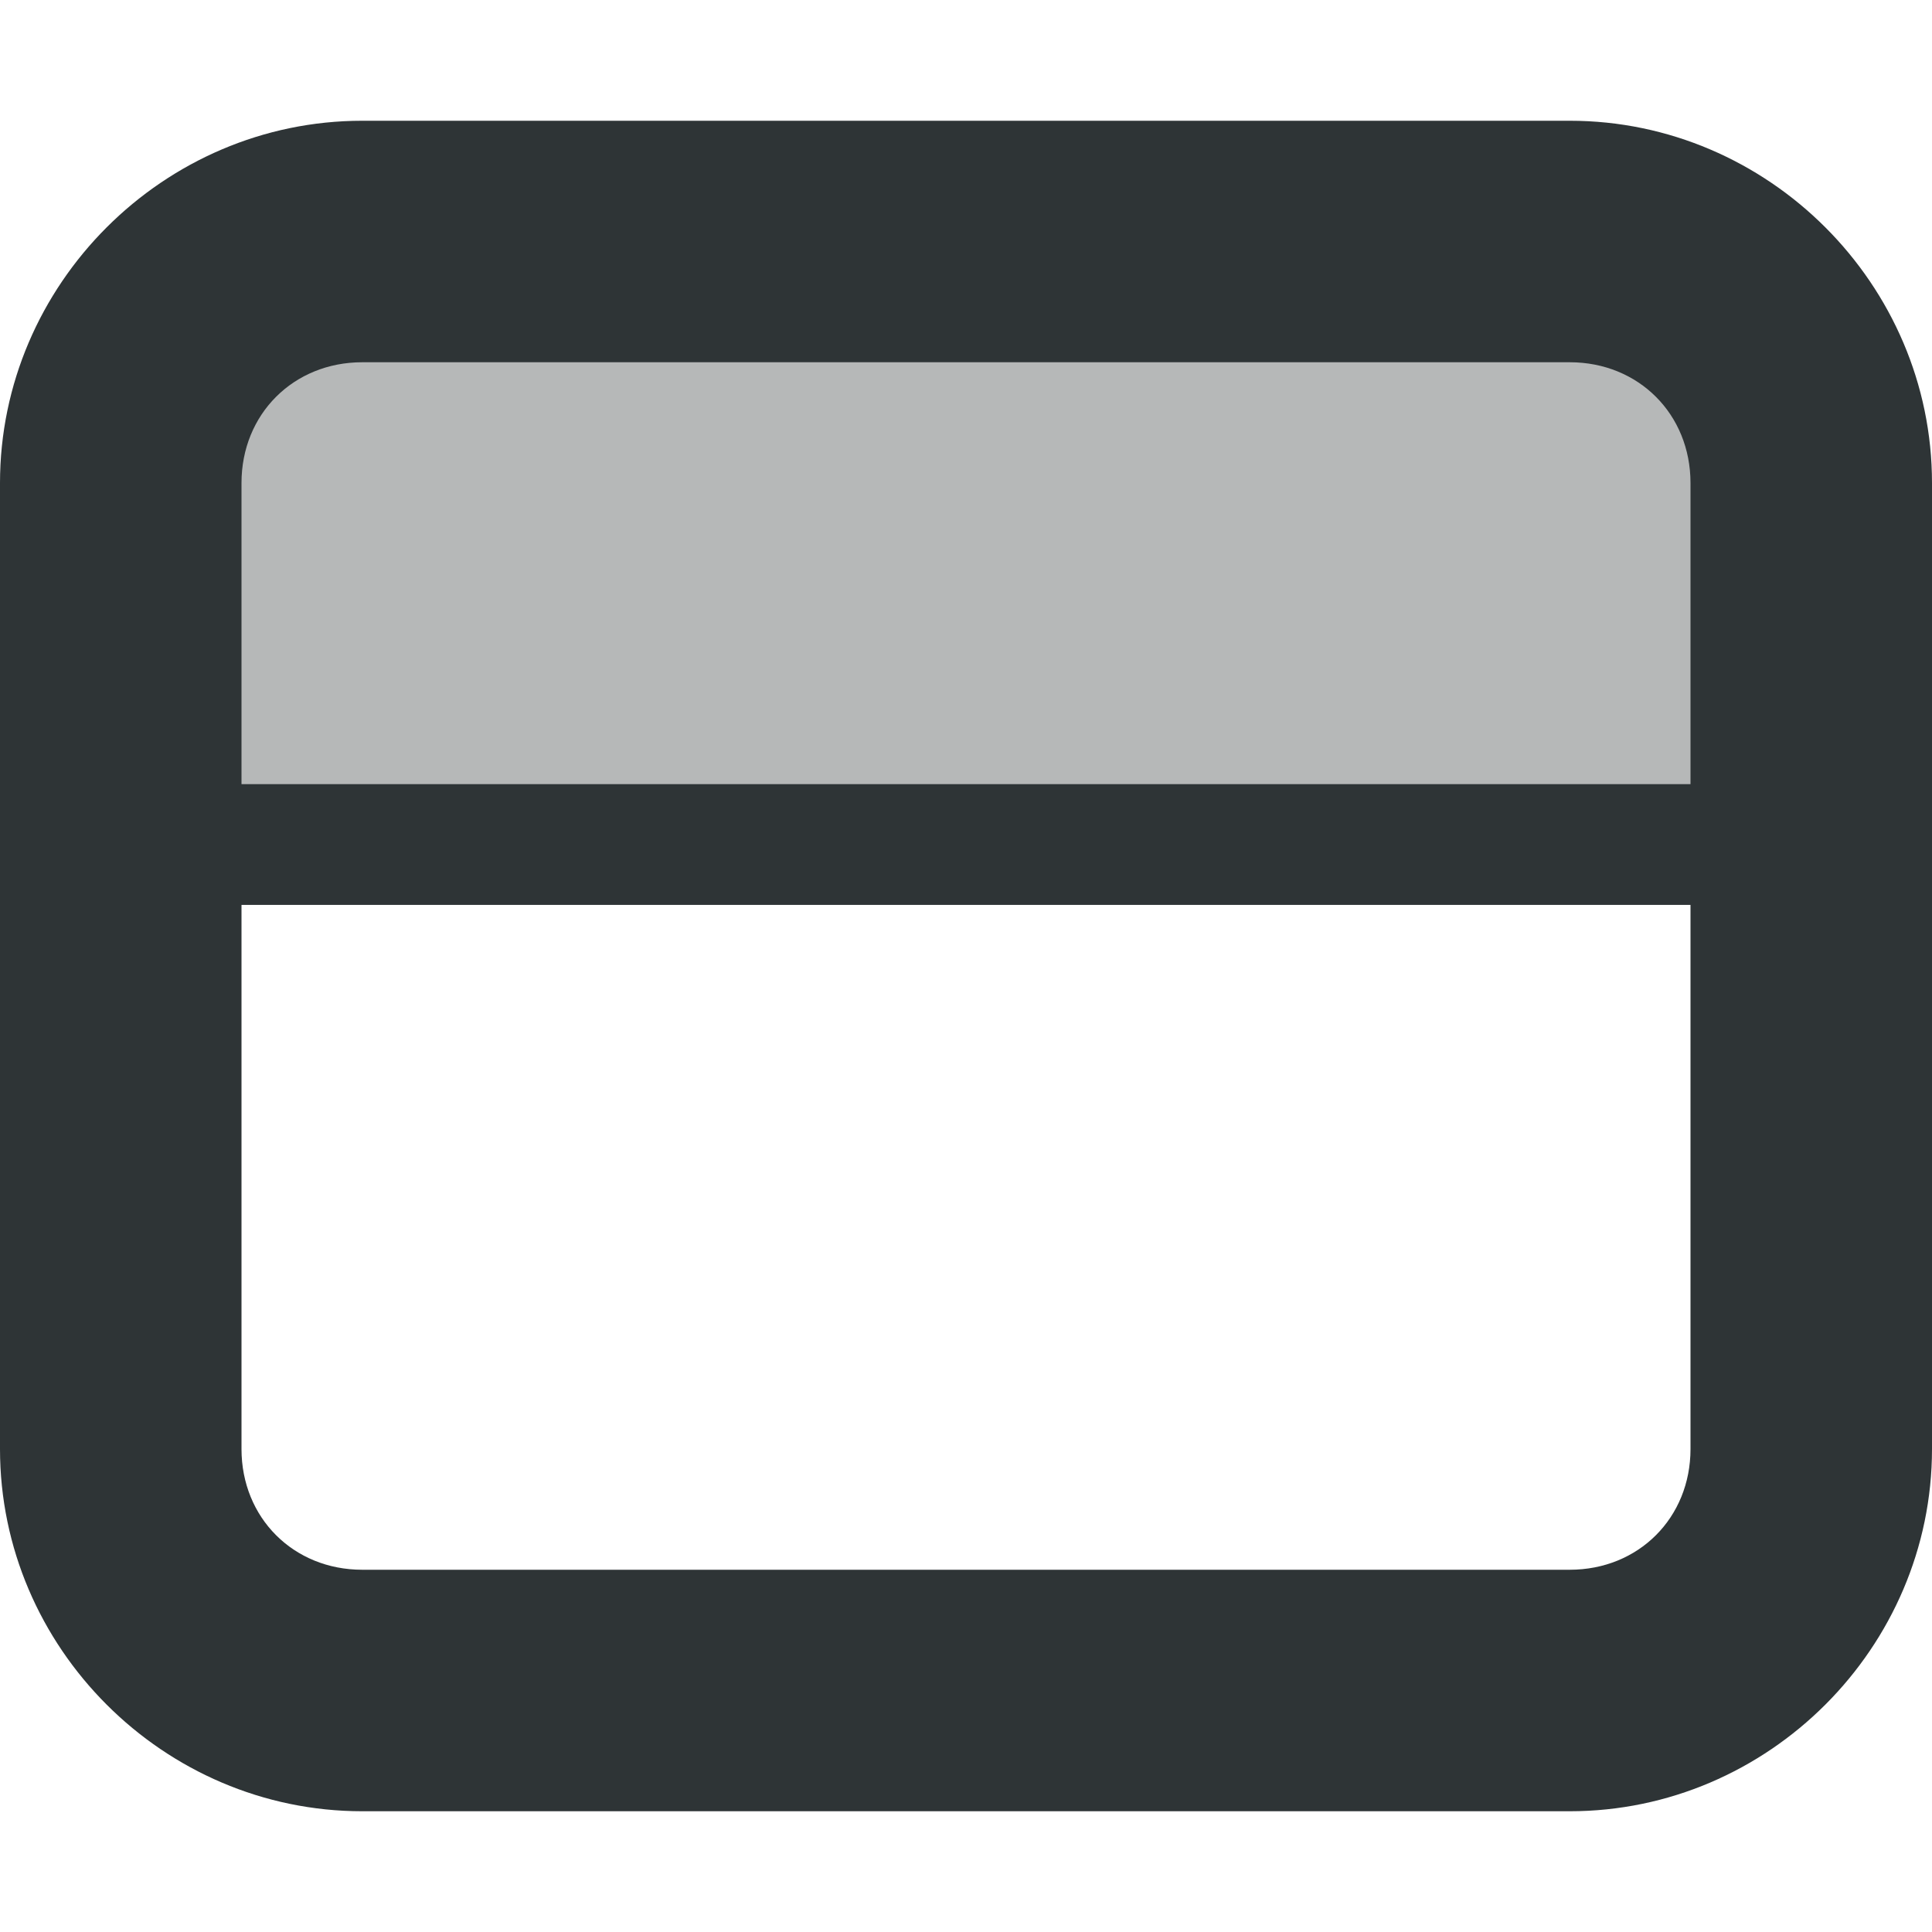 <?xml version="1.0" encoding="UTF-8" standalone="no"?>
<!DOCTYPE svg PUBLIC "-//W3C//DTD SVG 1.1//EN" "http://www.w3.org/Graphics/SVG/1.1/DTD/svg11.dtd">
<svg width="100%" height="100%" viewBox="0 0 16 16" version="1.1" xmlns="http://www.w3.org/2000/svg" xmlns:xlink="http://www.w3.org/1999/xlink" xml:space="preserve" xmlns:serif="http://www.serif.com/" style="fill-rule:evenodd;clip-rule:evenodd;stroke-linejoin:round;stroke-miterlimit:2;">
    <g>
        <g transform="matrix(6.12323e-17,1,-1.137,6.96388e-17,17.382,0.501)">
            <rect x="1.5" y="2" width="5" height="12" style="fill:rgb(46,52,54);fill-opacity:0.35;fill-rule:nonzero;"/>
        </g>
        <path d="M3,1C1.355,1 0,2.355 0,4L0,12C0,13.645 1.355,15 3,15L13,15C14.645,15 16,13.645 16,12L16,4C16,2.355 14.645,1 13,1L3,1ZM3,3L13,3C13.57,3 14,3.43 14,4L14,12C14,12.57 13.57,13 13,13L3,13C2.43,13 2,12.57 2,12L2,4C2,3.43 2.43,3 3,3Z" style="fill:rgb(46,52,54);fill-rule:nonzero;"/>
        <g transform="matrix(6.12323e-17,1,-1.133,6.93841e-17,17.362,0.494)">
            <rect x="6" y="2" width="1" height="12" style="fill:rgb(46,52,54);fill-rule:nonzero;"/>
        </g>
    </g>
</svg>
